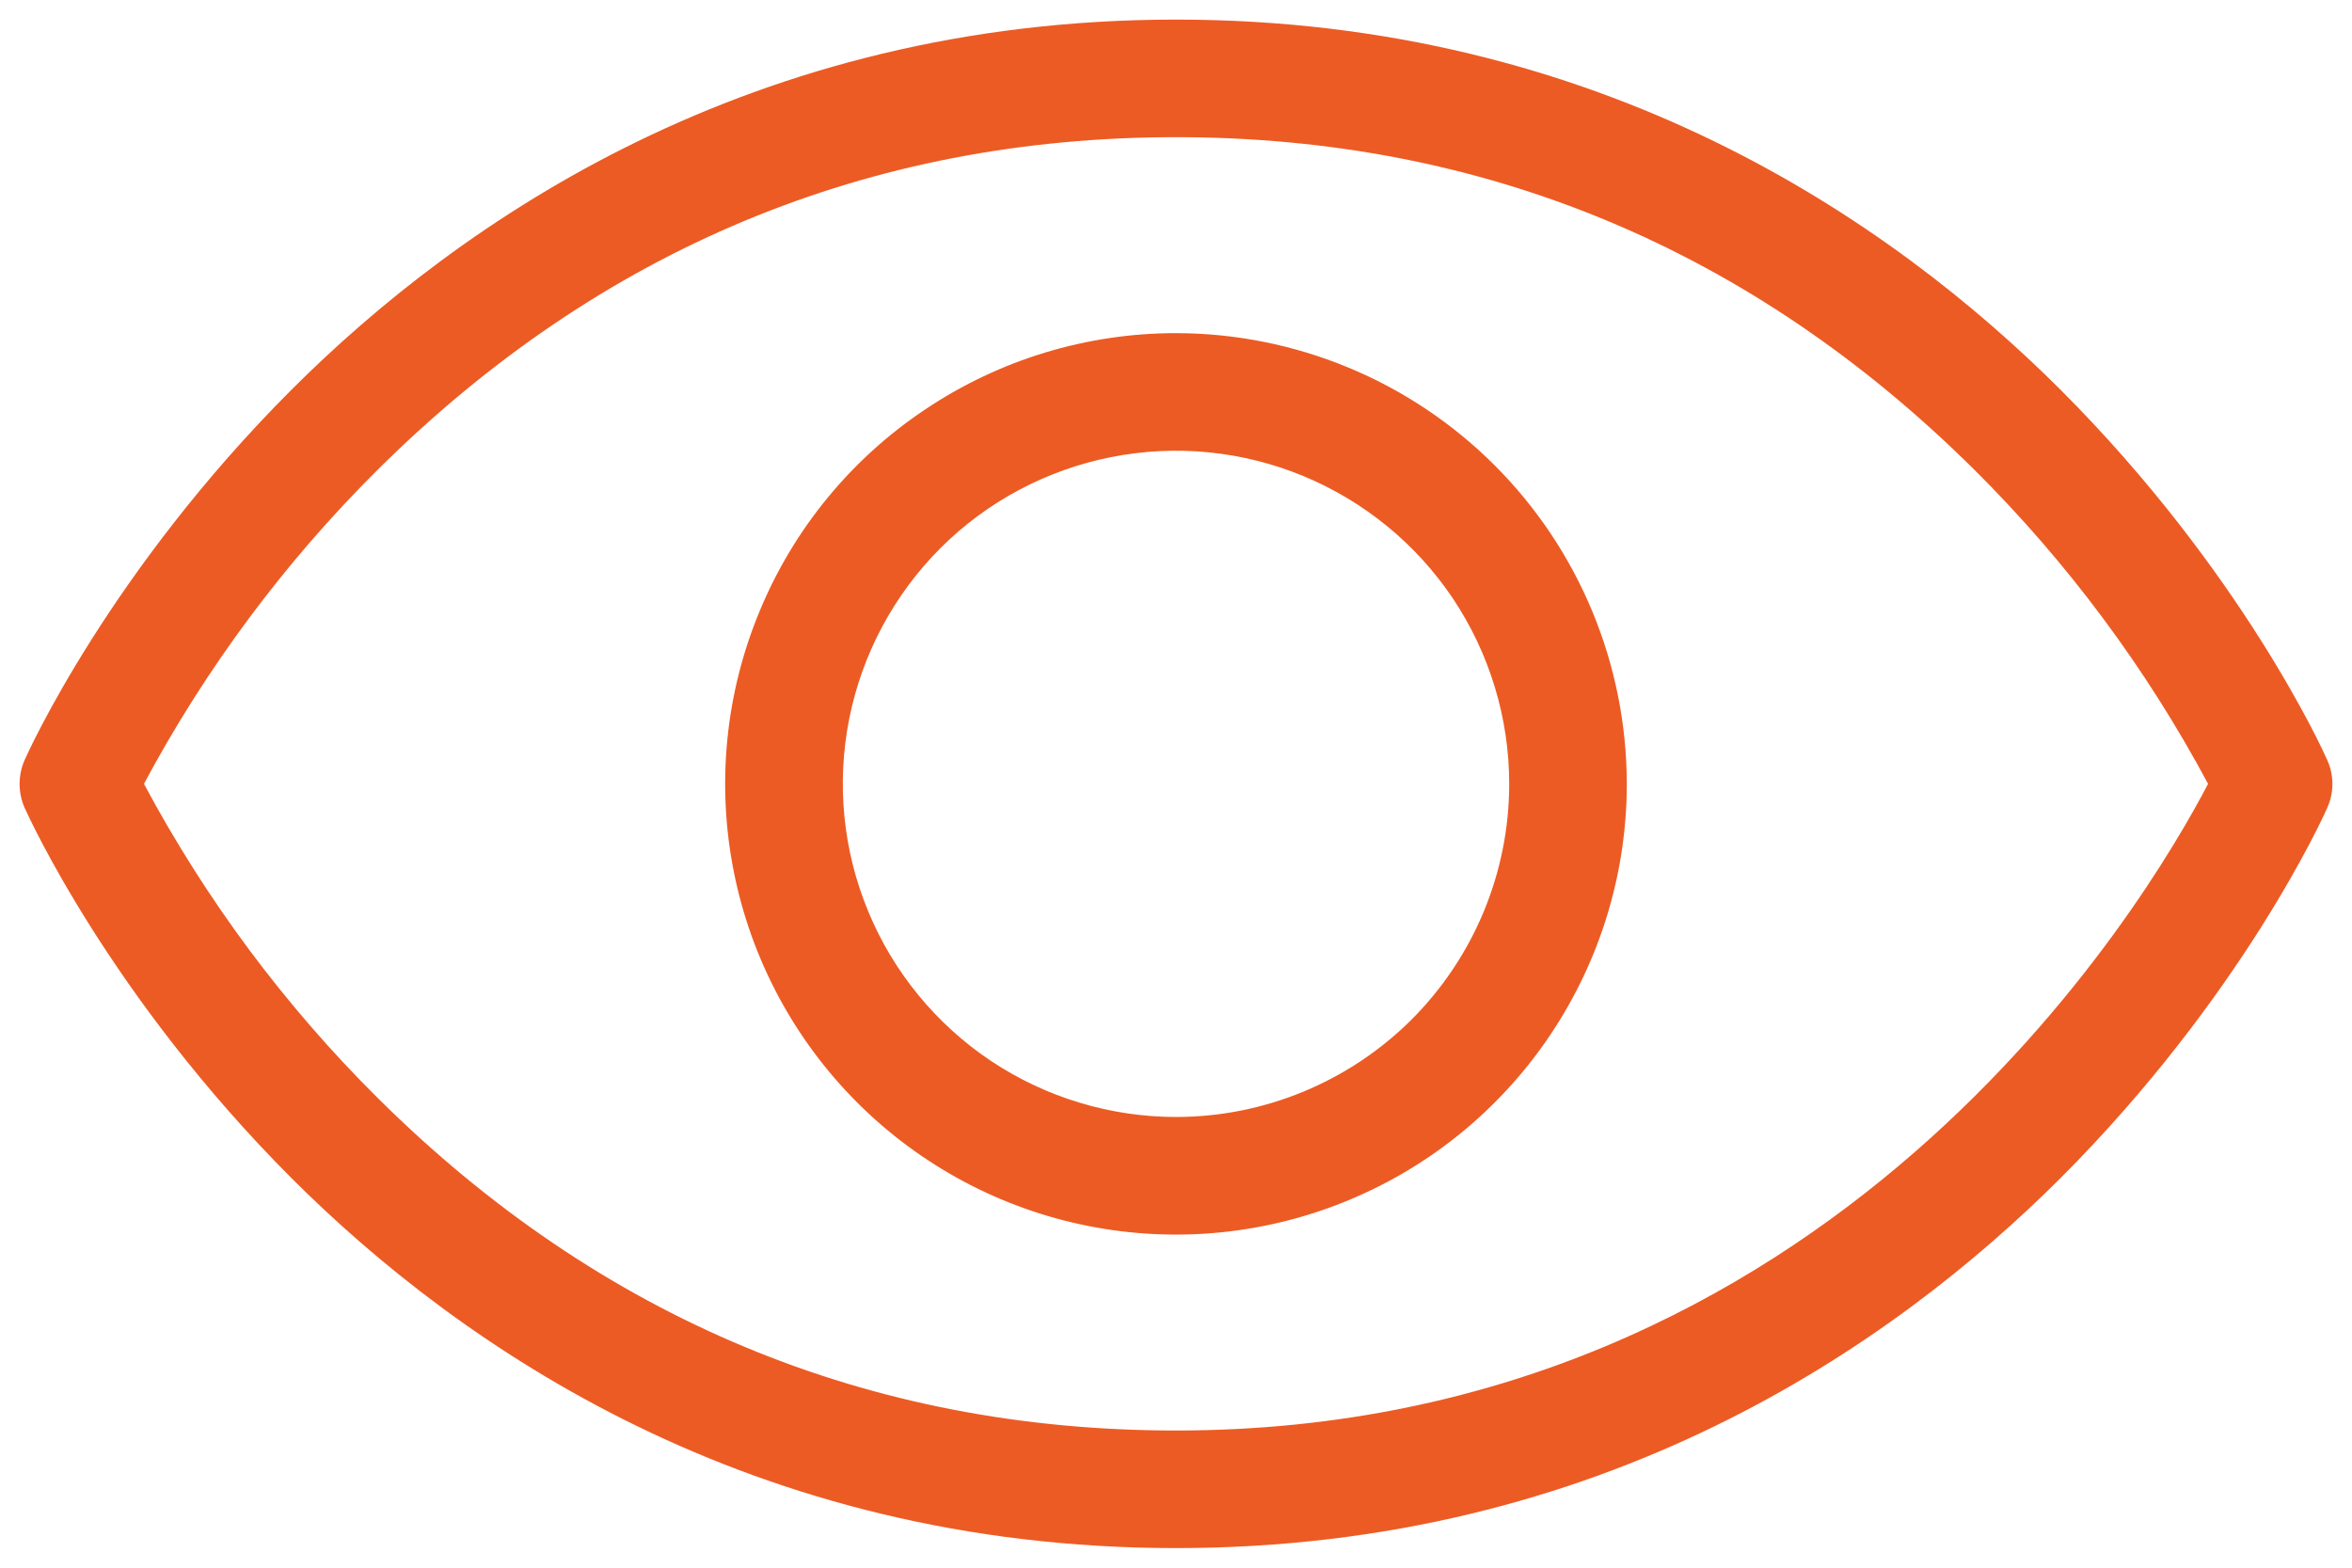 <svg xmlns="http://www.w3.org/2000/svg" width="15" height="10" viewBox="0 0 15 10" fill="none">
  <path d="M14.842 4.848C14.821 4.799 14.301 3.646 13.14 2.485C12.062 1.409 10.211 0.125 7.5 0.125C4.789 0.125 2.937 1.409 1.86 2.485C0.699 3.646 0.179 4.798 0.157 4.848C0.136 4.896 0.125 4.948 0.125 5.001C0.125 5.053 0.136 5.105 0.157 5.153C0.179 5.201 0.699 6.354 1.86 7.516C2.937 8.592 4.789 9.875 7.5 9.875C10.211 9.875 12.062 8.592 13.14 7.516C14.301 6.354 14.821 5.203 14.842 5.153C14.864 5.105 14.875 5.053 14.875 5.001C14.875 4.948 14.864 4.896 14.842 4.848ZM7.5 9.125C5.539 9.125 3.826 8.411 2.409 7.004C1.815 6.414 1.313 5.739 0.918 5C1.313 4.262 1.815 3.586 2.409 2.996C3.826 1.589 5.539 0.875 7.5 0.875C9.461 0.875 11.174 1.589 12.591 2.996C13.185 3.586 13.687 4.262 14.082 5C13.684 5.763 11.687 9.125 7.5 9.125ZM7.5 2.125C6.931 2.125 6.375 2.294 5.903 2.61C5.43 2.925 5.061 3.374 4.844 3.9C4.626 4.425 4.569 5.003 4.68 5.561C4.791 6.119 5.065 6.631 5.467 7.033C5.869 7.435 6.381 7.709 6.939 7.82C7.497 7.931 8.075 7.874 8.6 7.656C9.125 7.439 9.574 7.07 9.89 6.597C10.206 6.124 10.375 5.569 10.375 5C10.374 4.238 10.071 3.507 9.532 2.968C8.993 2.429 8.262 2.126 7.5 2.125ZM7.5 7.125C7.08 7.125 6.669 7 6.319 6.767C5.97 6.533 5.697 6.201 5.537 5.813C5.376 5.425 5.334 4.998 5.416 4.585C5.498 4.173 5.7 3.795 5.997 3.497C6.294 3.2 6.673 2.998 7.085 2.916C7.498 2.834 7.925 2.876 8.313 3.037C8.701 3.198 9.033 3.47 9.267 3.819C9.5 4.169 9.625 4.58 9.625 5C9.625 5.564 9.401 6.104 9.003 6.503C8.604 6.901 8.063 7.125 7.5 7.125Z" fill="#EC5B24"/>
</svg>